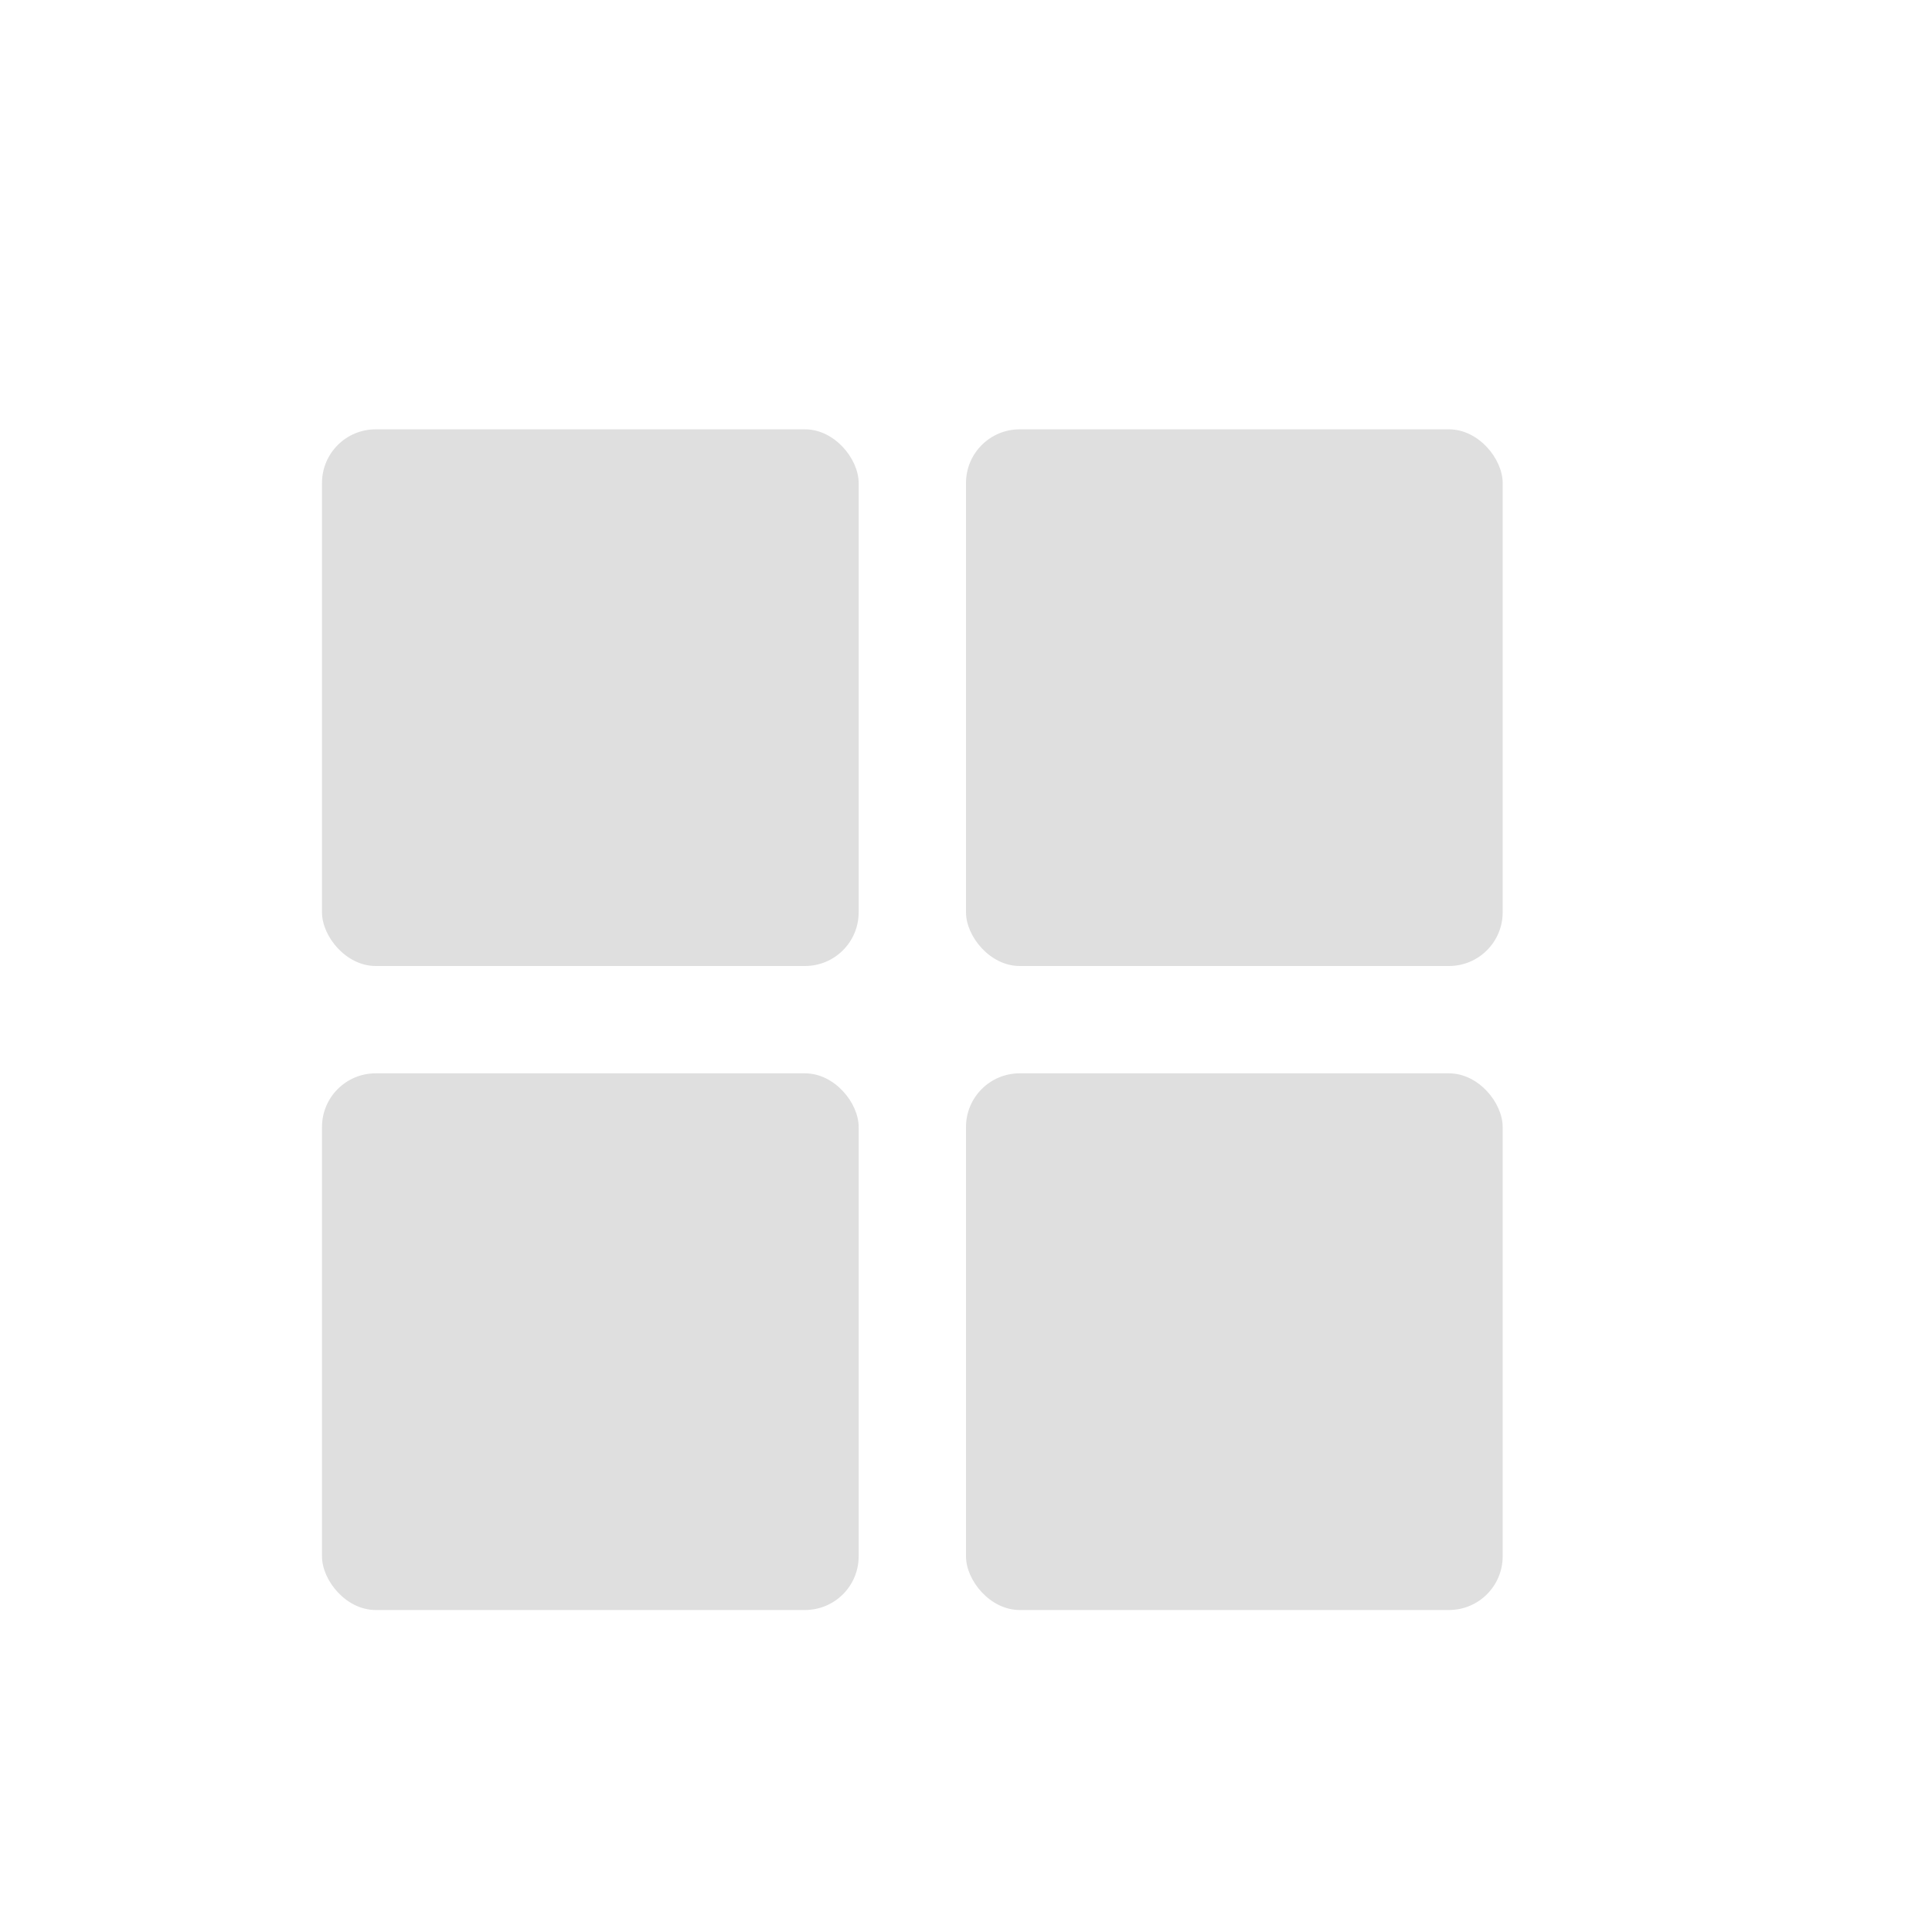 <svg width="18" height="18" version="1.1" xmlns="http://www.w3.org/2000/svg">
 <rect x="3" y="10" width="5" height="5" rx=".5" ry=".5" fill="#dfdfdf"/>
 <rect x="9" y="10" width="5" height="5" rx=".5" ry=".5" fill="#dfdfdf"/>
 <rect x="3" y="4" width="5" height="5" rx=".5" ry=".5" fill="#dfdfdf"/>
 <rect x="9" y="4" width="5" height="5" rx=".5" ry=".5" fill="#dfdfdf"/>
</svg>
